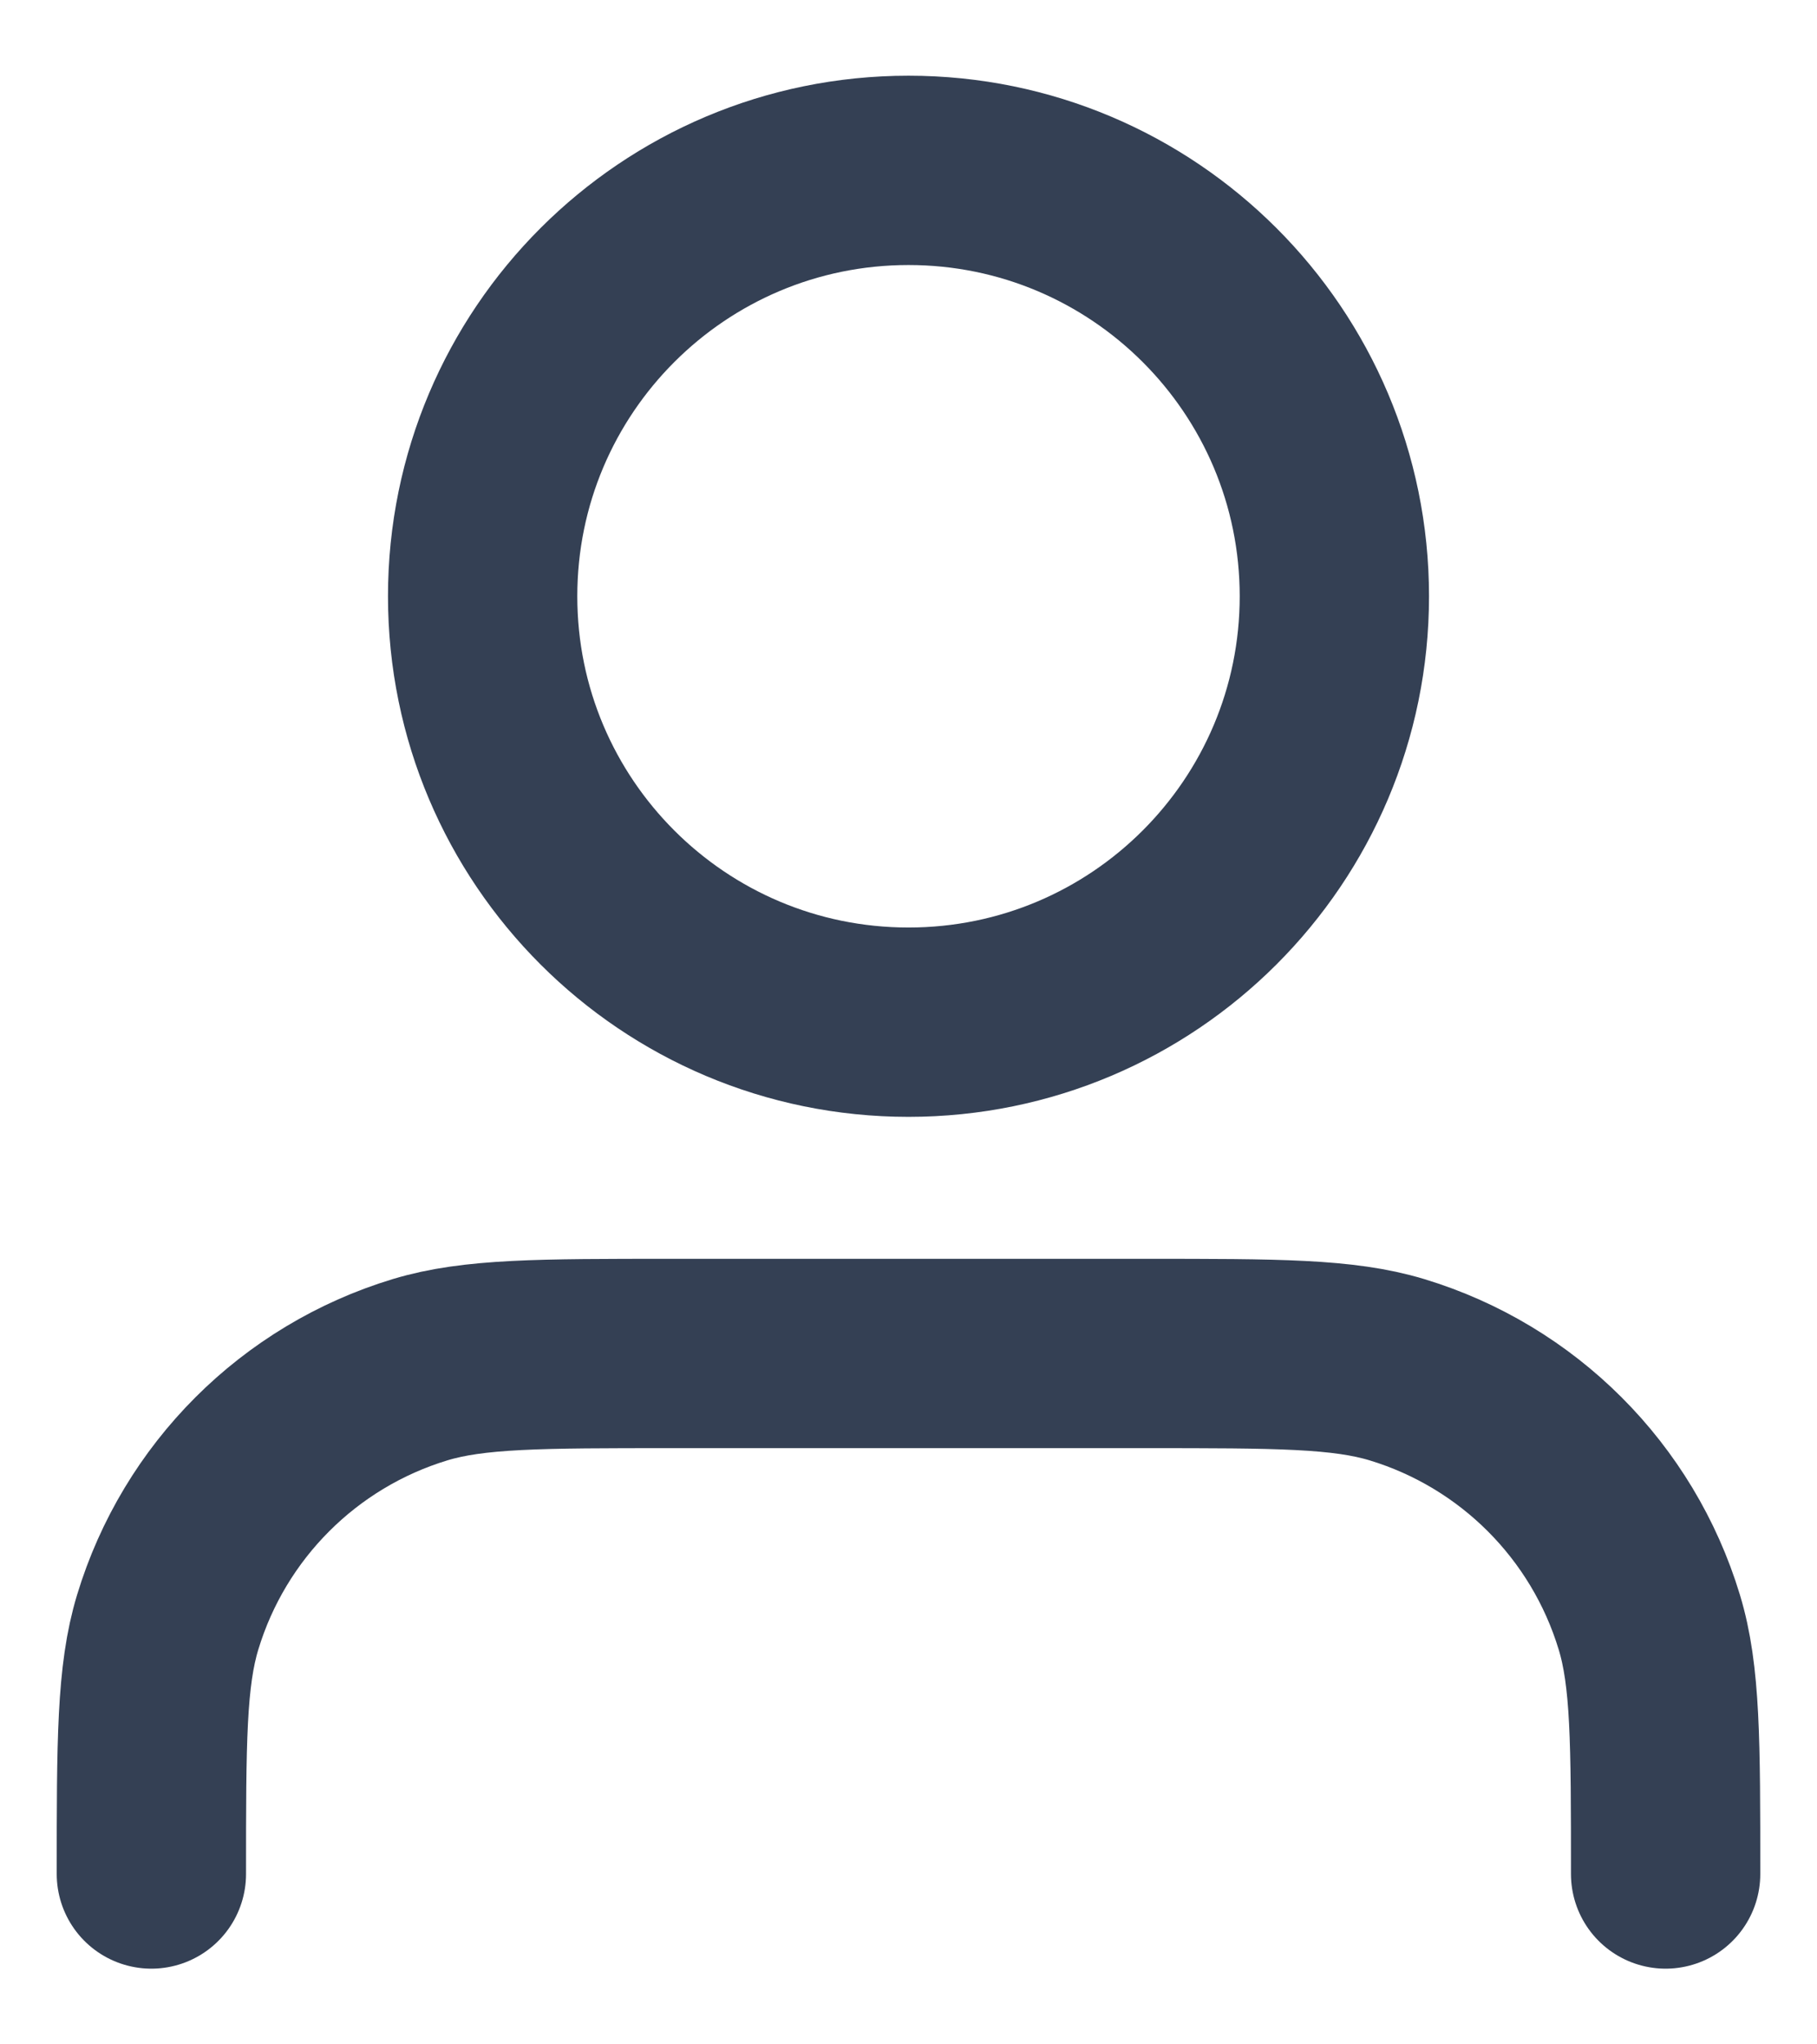 <svg width="16" height="18" viewBox="0 0 16 18" fill="none" xmlns="http://www.w3.org/2000/svg">
<path d="M14.667 16.5C14.667 15.337 14.667 14.755 14.523 14.282C14.2 13.217 13.366 12.383 12.301 12.06C11.828 11.917 11.246 11.917 10.083 11.917H5.917C4.754 11.917 4.172 11.917 3.699 12.06C2.634 12.383 1.8 13.217 1.477 14.282C1.333 14.755 1.333 15.337 1.333 16.5M11.75 5.25C11.75 7.321 10.071 9 8 9C5.929 9 4.25 7.321 4.25 5.25C4.25 3.179 5.929 1.5 8 1.5C10.071 1.5 11.75 3.179 11.75 5.25Z" stroke="#344054" stroke-width="1.667" stroke-linecap="round" stroke-linejoin="round"/>
</svg>
